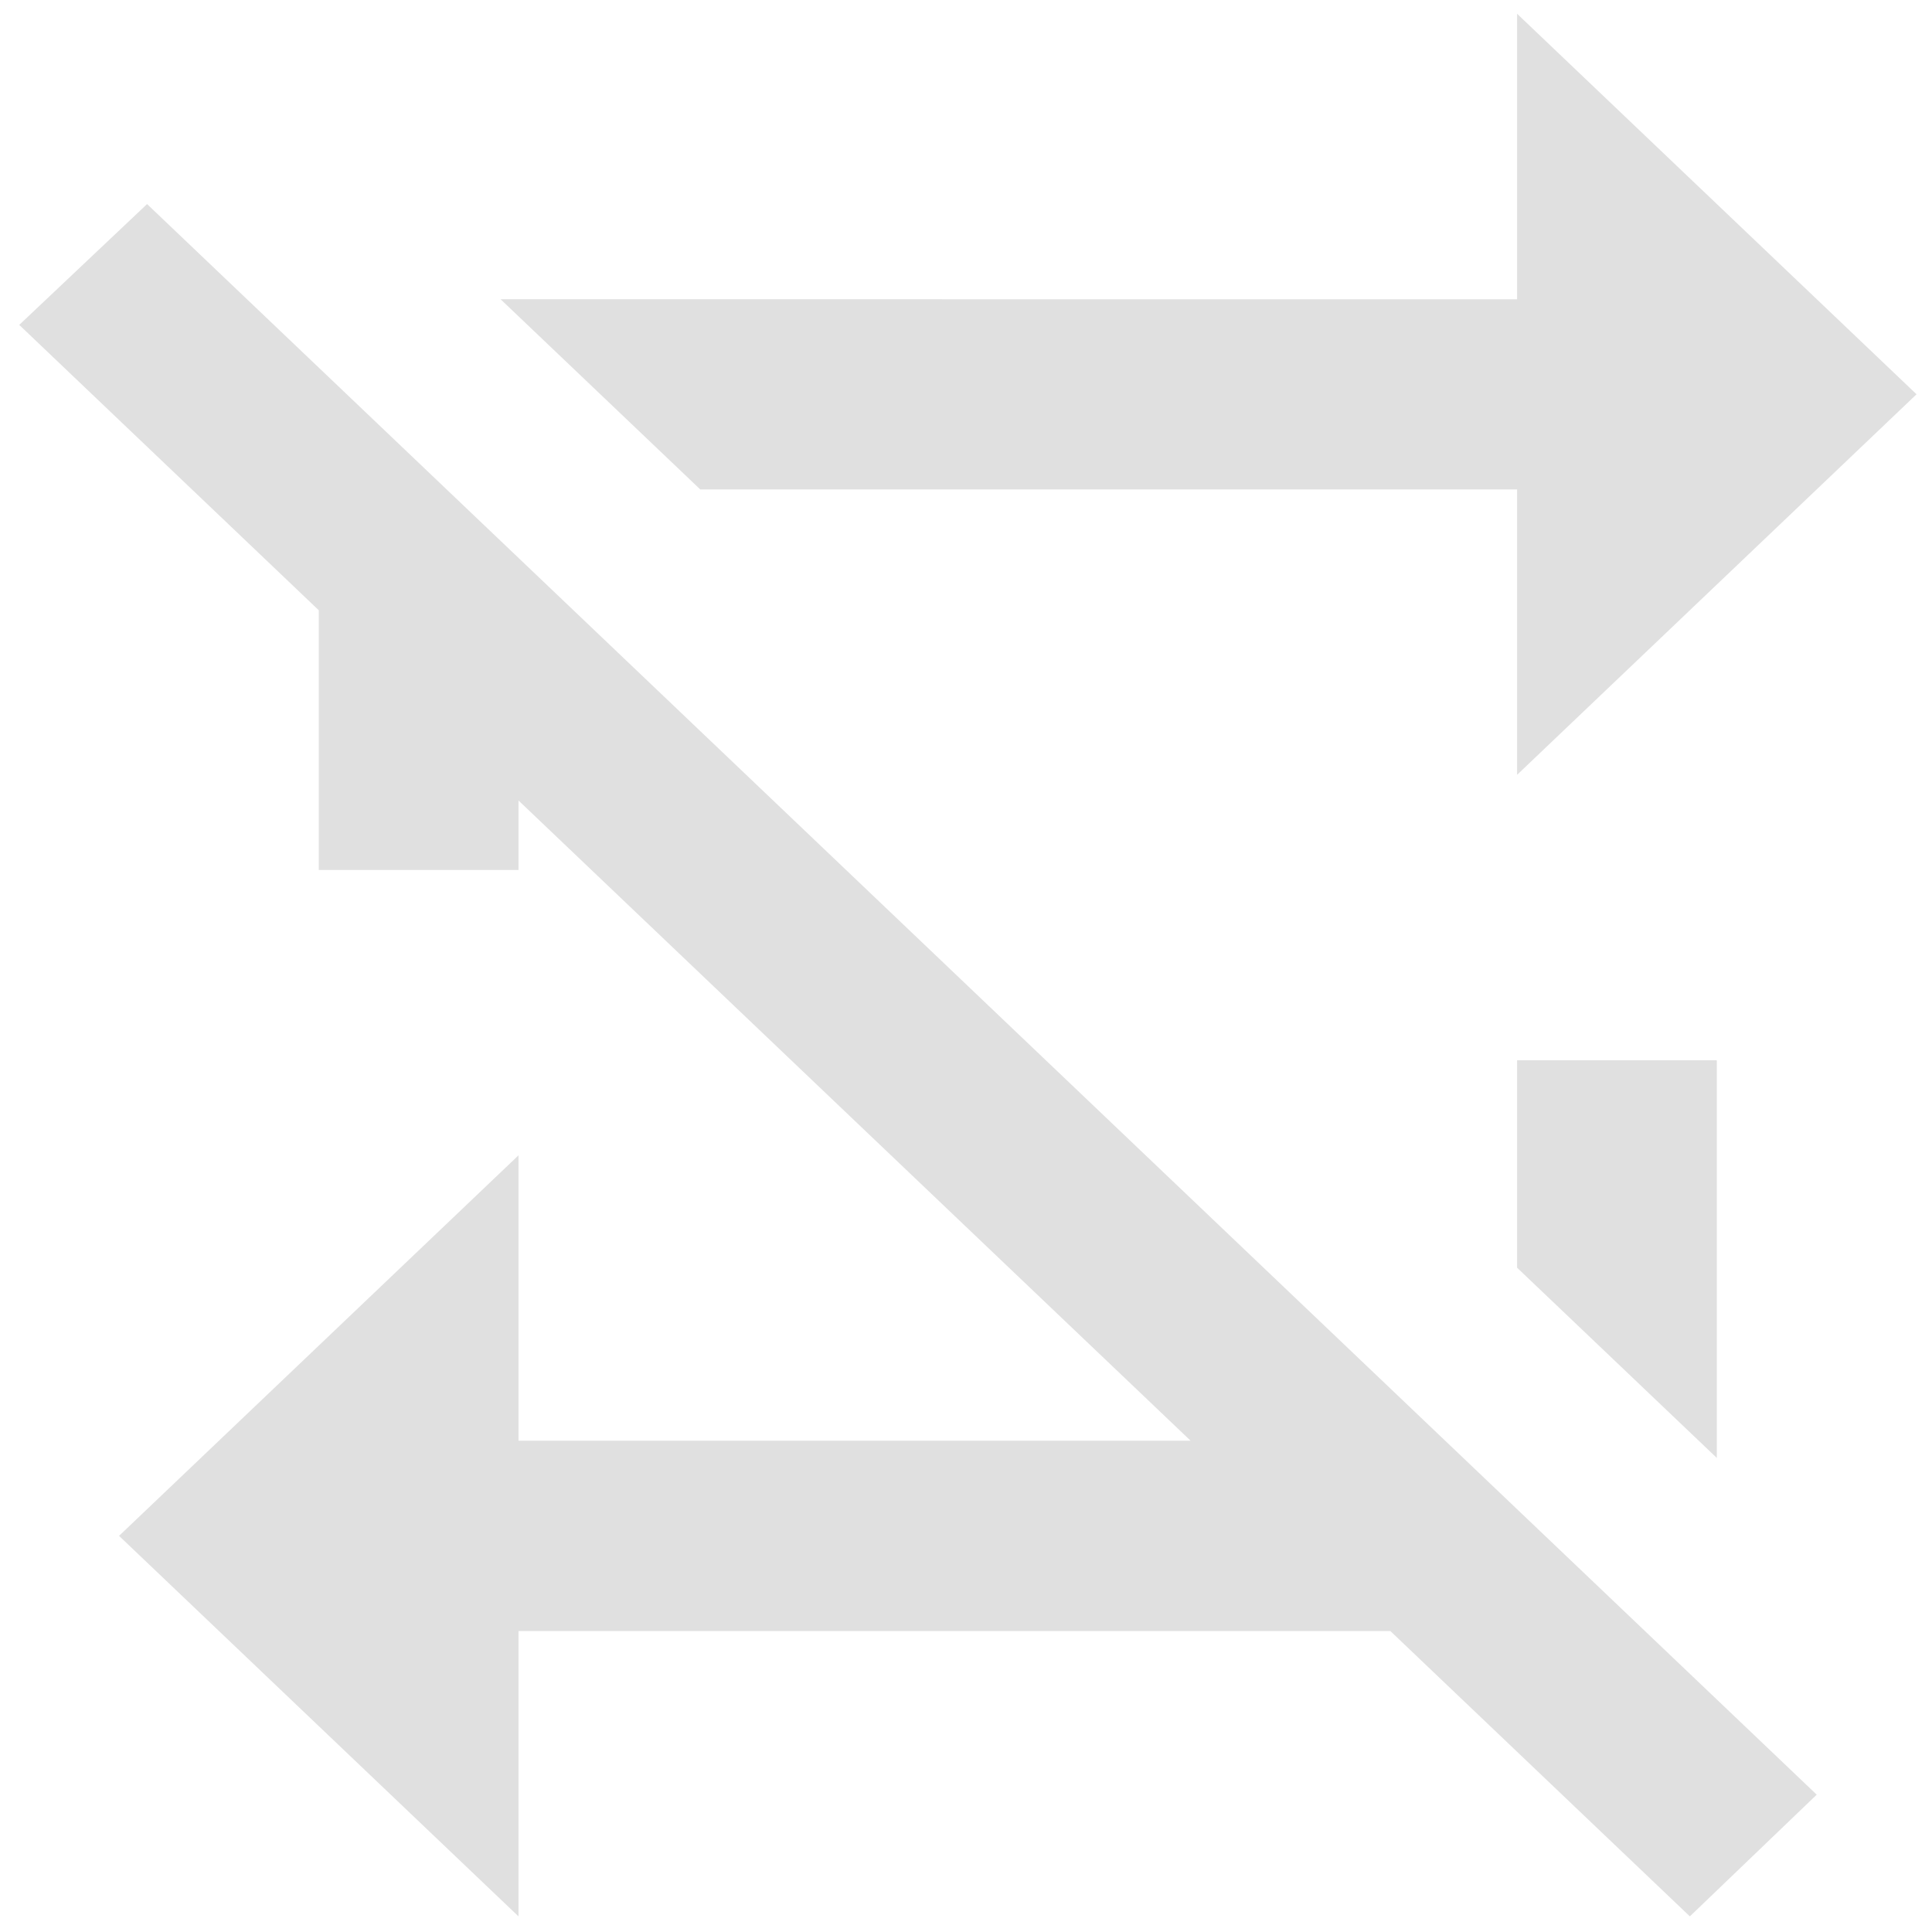 <?xml version="1.0" encoding="UTF-8" standalone="no"?>
<svg
   xmlns:dc="http://purl.org/dc/elements/1.1/"
   xmlns:cc="http://creativecommons.org/ns#"
   xmlns:rdf="http://www.w3.org/1999/02/22-rdf-syntax-ns#"
   xmlns:svg="http://www.w3.org/2000/svg"
   xmlns="http://www.w3.org/2000/svg"
   xmlns:sodipodi="http://sodipodi.sourceforge.net/DTD/sodipodi-0.dtd"
   xmlns:inkscape="http://www.inkscape.org/namespaces/inkscape"
   viewBox="0 0 24 24"
   version="1.1"
   id="svg4"
   sodipodi:docname="repeat-disabled.svg"
   inkscape:version="1.0.1 (3bc2e813f5, 2020-09-07)">
  <defs
     id="defs8" />
  <sodipodi:namedview
     pagecolor="#ffffff"
     bordercolor="#666666"
     borderopacity="1"
     objecttolerance="10"
     gridtolerance="10"
     guidetolerance="10"
     inkscape:pageopacity="0"
     inkscape:pageshadow="2"
     inkscape:window-width="1946"
     inkscape:window-height="1098"
     id="namedview6"
     showgrid="false"
     inkscape:showpageshadow="false"
     inkscape:pagecheckerboard="true"
     inkscape:zoom="30.625"
     inkscape:cx="12"
     inkscape:cy="12"
     inkscape:window-x="143"
     inkscape:window-y="56"
     inkscape:window-maximized="0"
     inkscape:current-layer="svg4"
     inkscape:document-rotation="0" />
  <path
     d="M 0.239,4.036 1.827,2.535 22.568,22.294 20.992,23.806 17.271,20.261 H 6.441 v 3.545 L 1.479,19.079 6.441,14.352 v 3.545 H 14.79 L 6.441,9.944 V 10.807 H 3.96 V 7.581 L 0.239,4.036 M 18.846,13.171 h 2.481 v 4.94 l -2.481,-2.363 v -2.576 m 0,-9.454 V 0.171 L 23.808,4.898 18.846,9.625 V 6.08 H 8.699 L 6.218,3.717 Z"
     id="path2"
     style="fill:#e0e0e0;fill-opacity:1;stroke-width:1.211" />
</svg>
